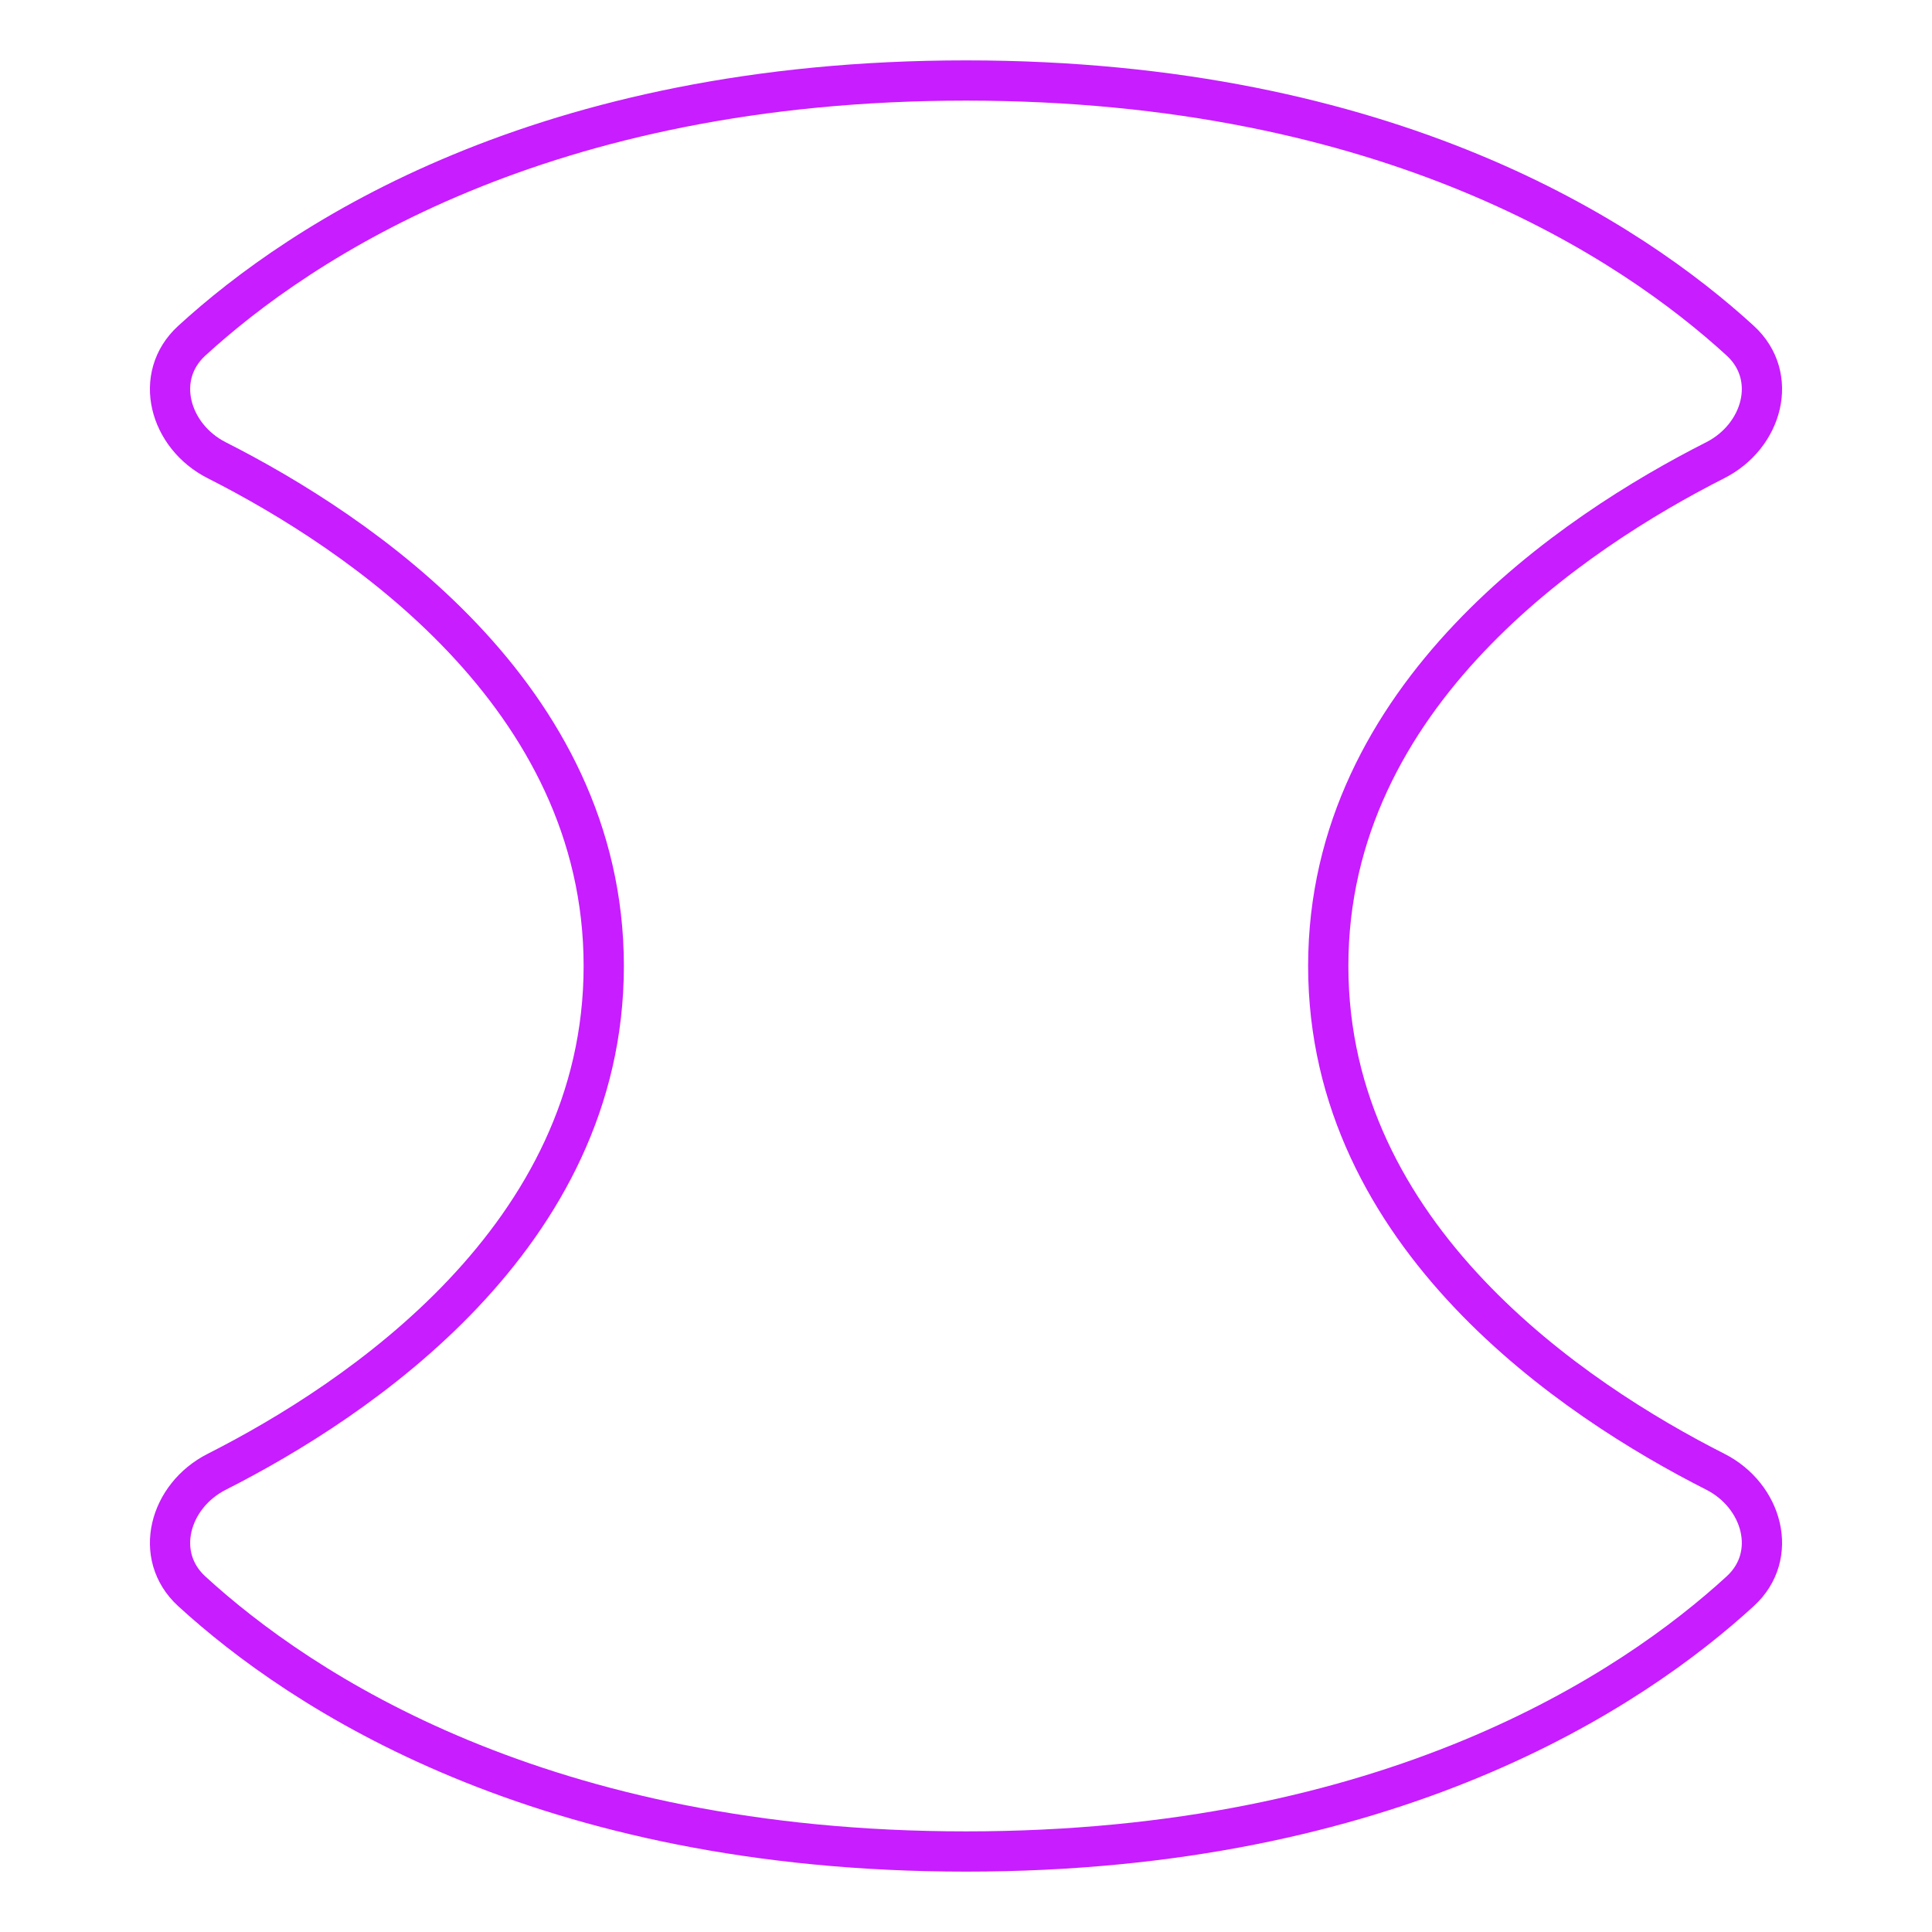 <svg xmlns="http://www.w3.org/2000/svg" fill="none" viewBox="0 0 48 48" id="Warp-Squeeze--Streamline-Plump-Neon">
  <desc>
    Warp Squeeze Streamline Icon: https://streamlinehq.com
  </desc>
  <g id="warp-squeeze">
    <path id="Vector" stroke="#c71dff" stroke-linecap="round" stroke-linejoin="round" d="M15 24c0 -6.731 -6.116 -10.792 -9.615 -12.565 -1.174 -0.595 -1.591 -2.082 -0.62 -2.97C7.468 5.99 13.462 2 24 2c10.538 0 16.532 3.99 19.235 6.464 0.971 0.889 0.554 2.375 -0.62 2.97 -3.499 1.773 -9.615 5.834 -9.615 12.565 0 6.731 6.116 10.792 9.615 12.565 1.174 0.595 1.591 2.082 0.62 2.97C40.532 42.01 34.539 46 24 46c-10.539 0 -16.532 -3.99 -19.235 -6.464 -0.971 -0.889 -0.554 -2.375 0.62 -2.97C8.885 34.792 15 30.731 15 24Z" stroke-width="1"></path>
  </g>
</svg>